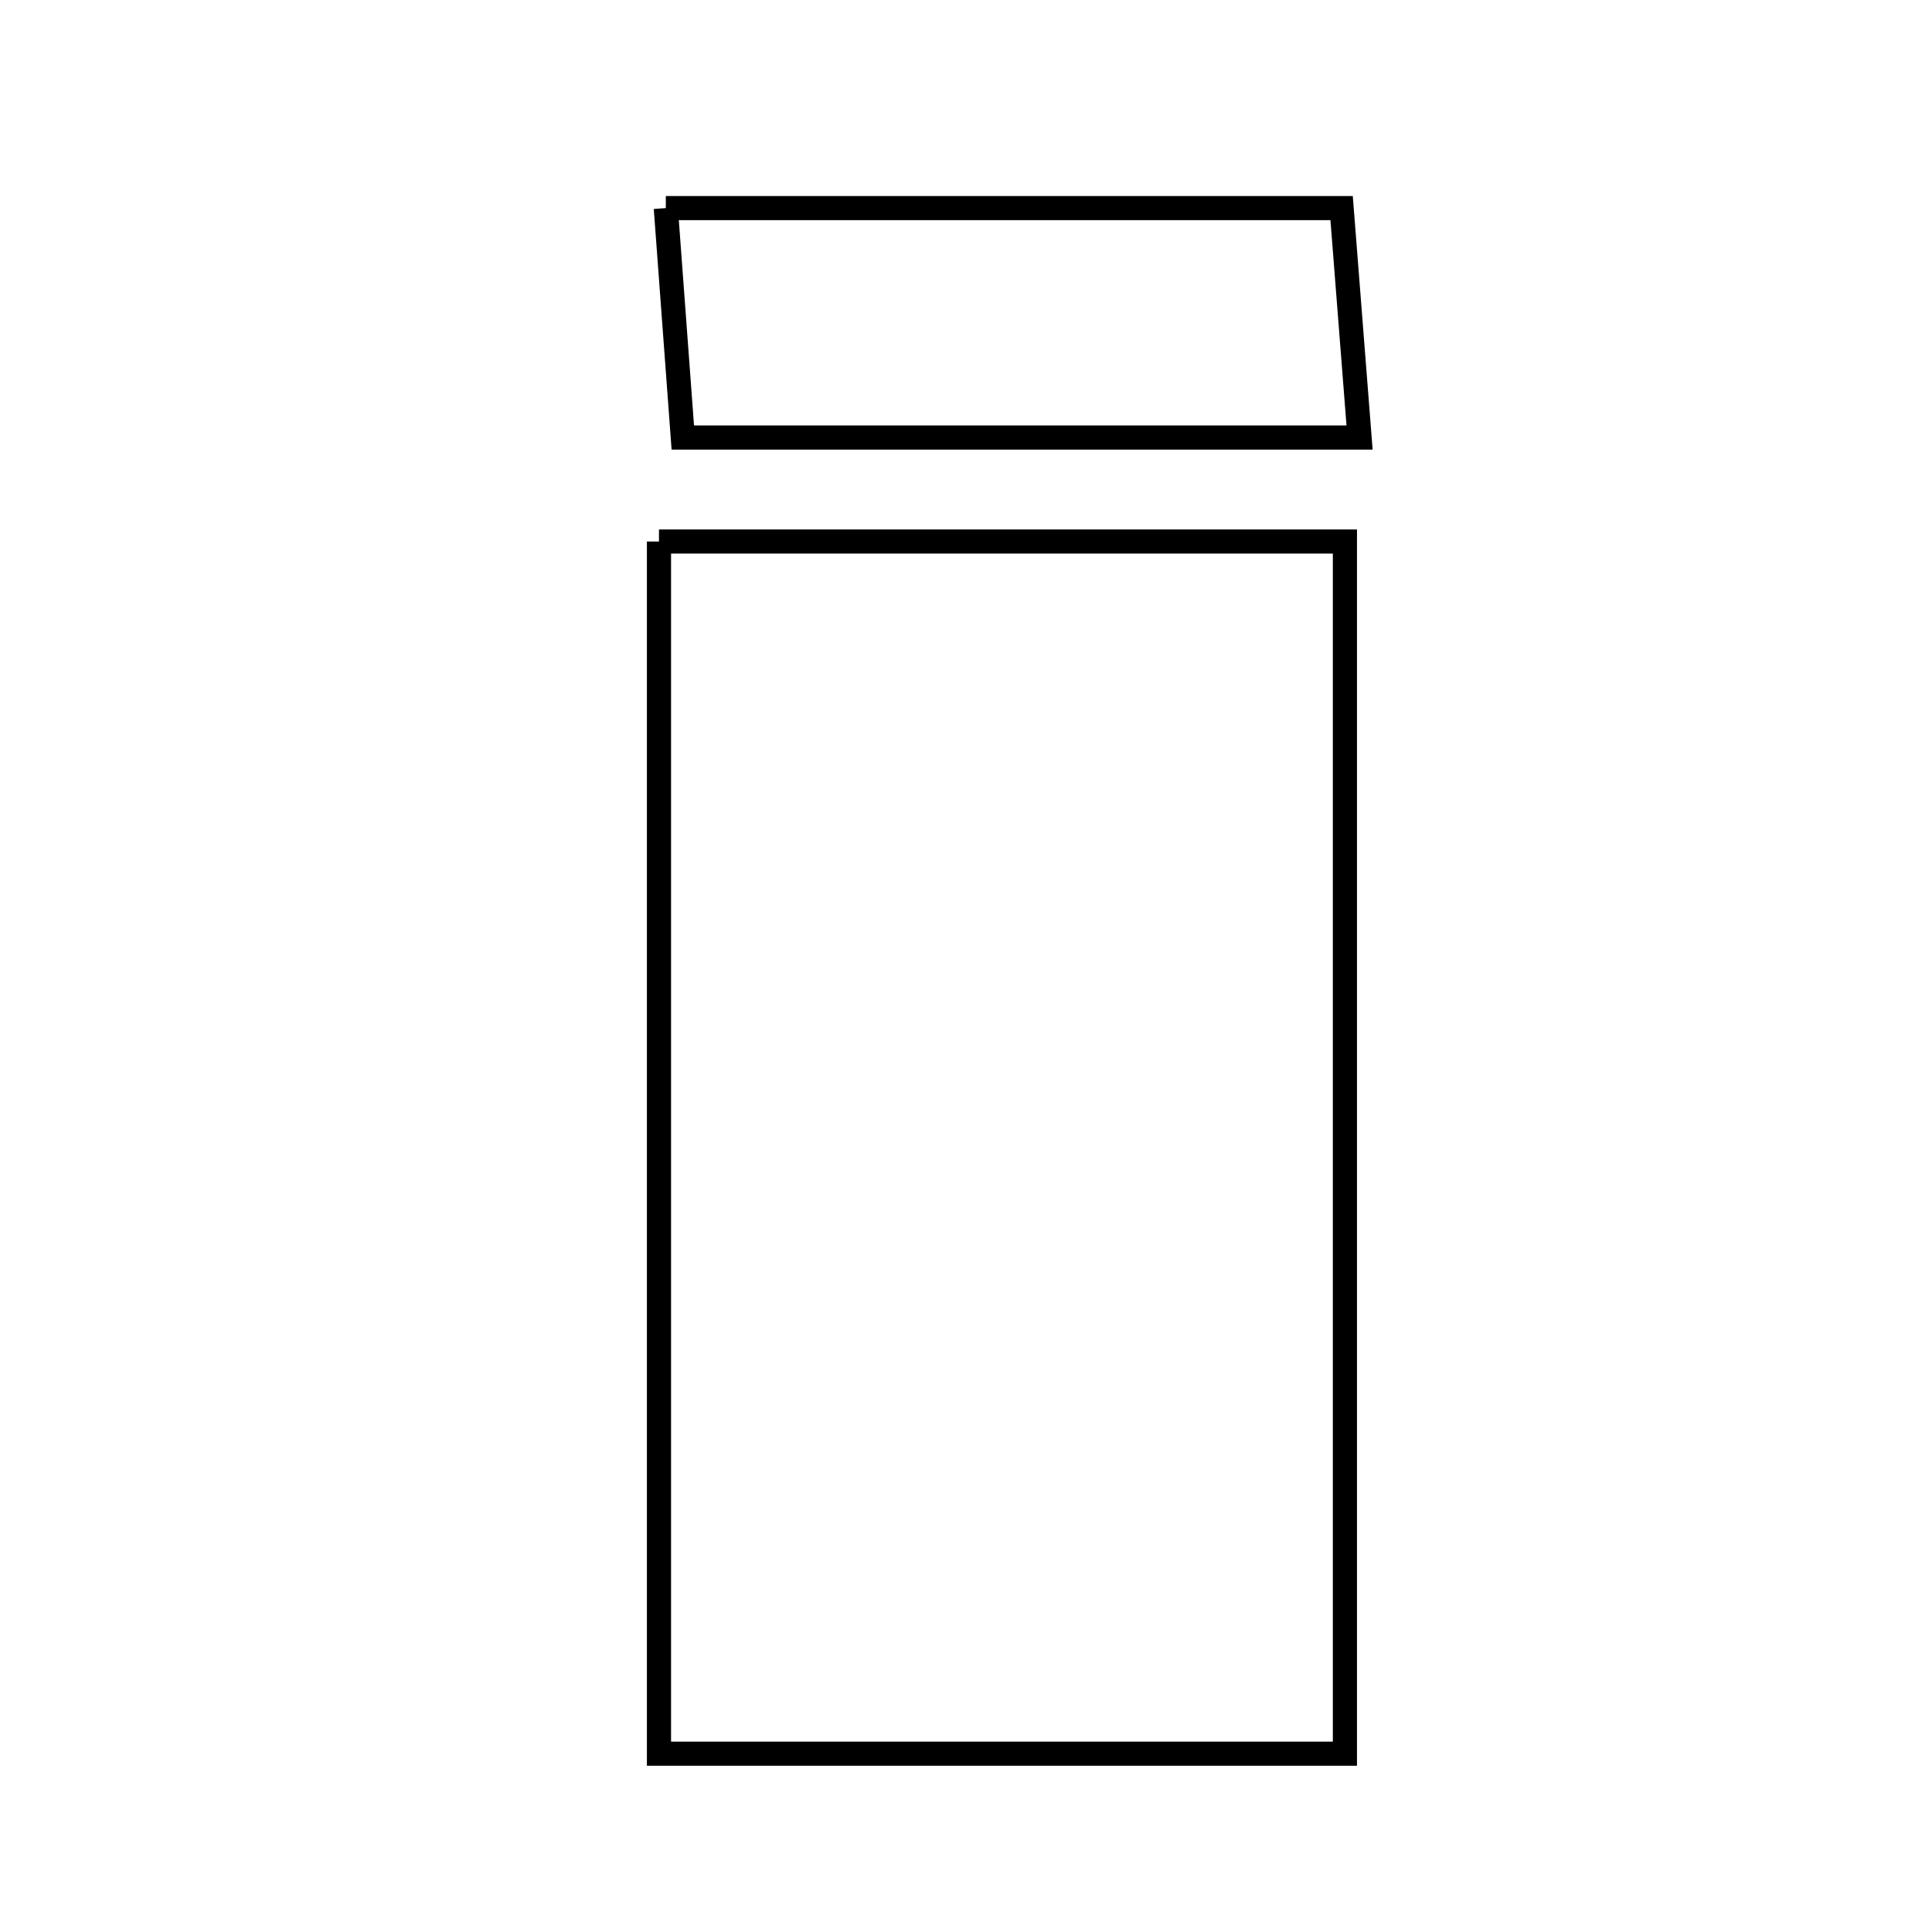 <svg xmlns="http://www.w3.org/2000/svg" viewBox="0.0 0.0 24.0 24.0" height="200px" width="200px"><path fill="none" stroke="black" stroke-width=".3" stroke-opacity="1.0"  filling="0" d="M8.271 2.585 C11.269 2.585 13.837 2.585 16.666 2.585 C16.737 3.5 16.803 4.343 16.889 5.435 C14.051 5.435 11.407 5.435 8.482 5.435 C8.422 4.632 8.36 3.788 8.271 2.585"></path>
<path fill="none" stroke="black" stroke-width=".3" stroke-opacity="1.0"  filling="0" d="M8.186 6.727 C11.052 6.727 13.8 6.727 16.707 6.727 C16.707 11.727 16.707 16.655 16.707 21.785 C13.983 21.785 11.24 21.785 8.186 21.785 C8.186 16.708 8.186 11.778 8.186 6.727"></path></svg>